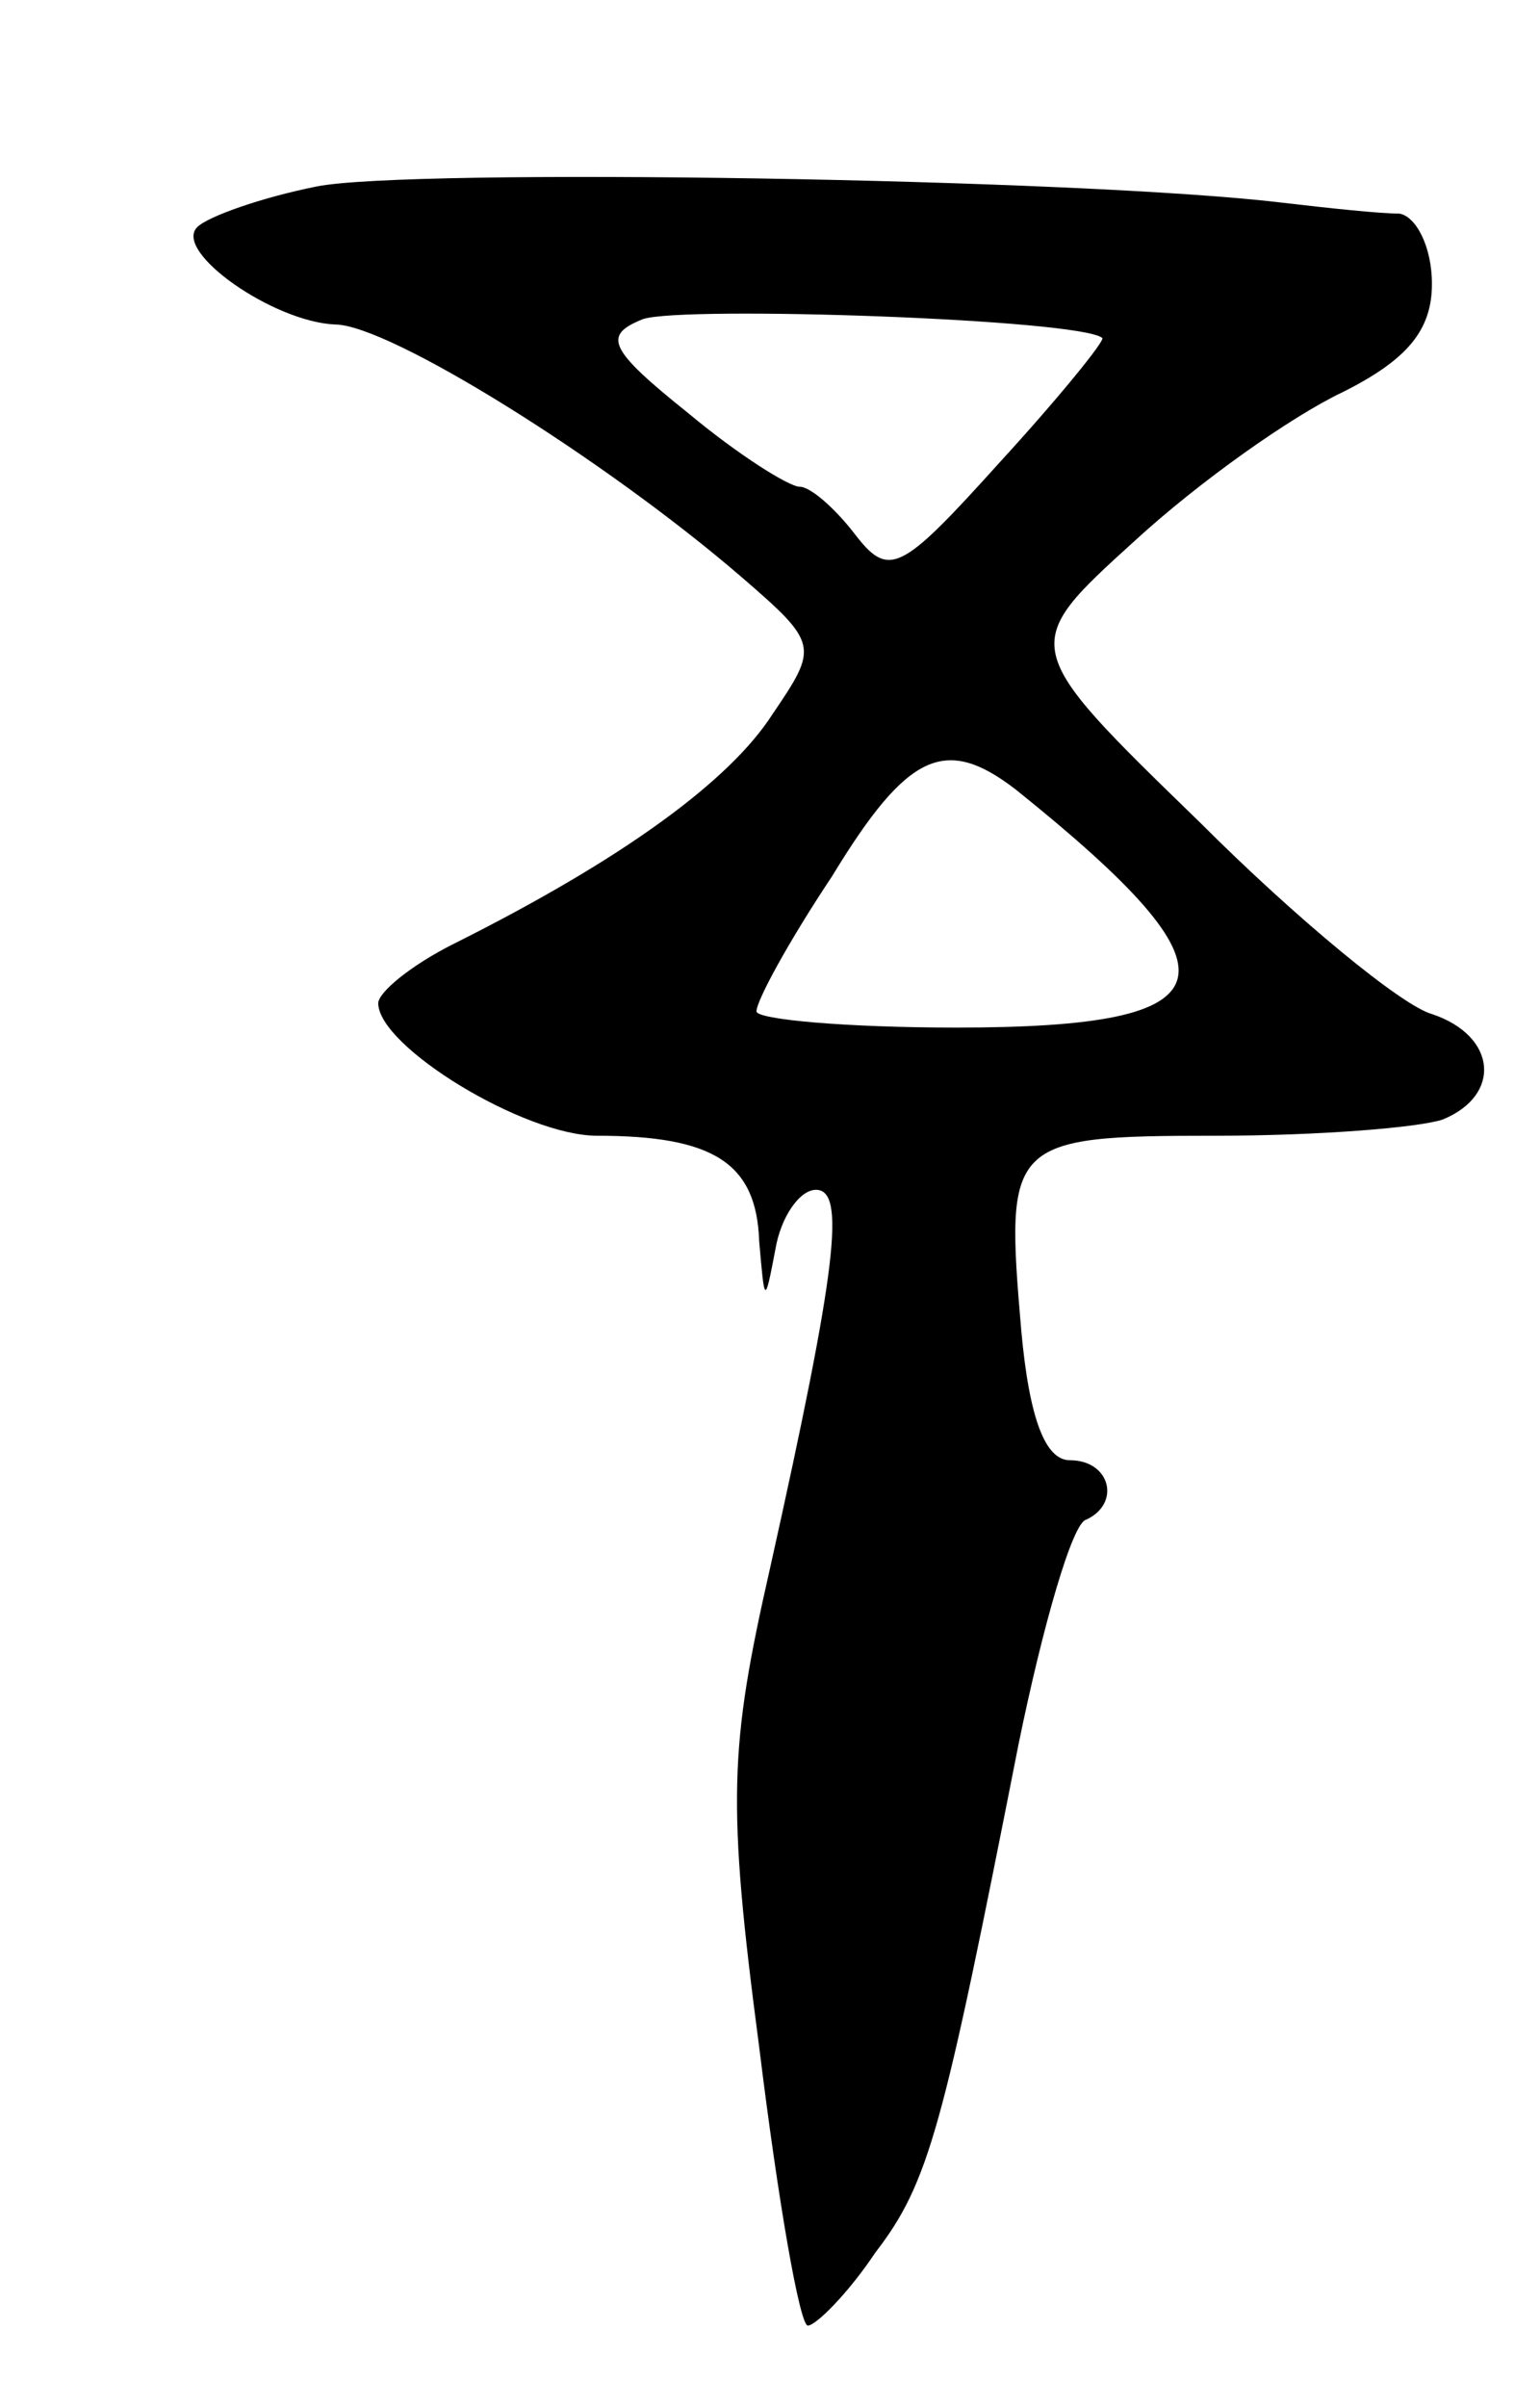 <svg version="1.0" xmlns="http://www.w3.org/2000/svg"
 width="57pt" height="89pt" viewBox="0 0 57 89"
 preserveAspectRatio="xMidYMid meet">
<g transform="translate(0,89) scale(0.1,-0.1)"
fill="#000000" stroke="none">
<path d="M117 821 c-20 -4 -40 -11 -44 -15 -9 -9 28 -35 51 -36 20 0 100 -50
150 -93 29 -25 29 -26 12 -51 -16 -25 -56 -54 -118 -85 -16 -8 -28 -18 -28
-22 0 -16 54 -49 81 -49 43 0 59 -10 60 -39 2 -23 2 -24 6 -3 2 12 9 22 15 22
11 0 8 -28 -17 -140 -15 -66 -16 -86 -4 -177 7 -57 15 -103 18 -103 3 0 15 12
25 27 20 26 25 46 53 188 9 44 20 82 25 83 13 6 9 22 -6 22 -9 0 -15 15 -18
48 -6 70 -5 72 72 72 38 0 75 3 84 6 22 9 20 31 -4 39 -11 3 -50 35 -86 71
-67 65 -67 65 -24 104 24 22 58 46 77 55 24 12 33 23 33 40 0 14 -6 25 -12 26
-7 0 -26 2 -43 4 -74 9 -324 13 -358 6z m291 -56 c1 -1 -16 -22 -38 -46 -37
-41 -41 -43 -54 -26 -7 9 -16 17 -20 17 -4 0 -23 12 -41 27 -30 24 -32 29 -17
35 15 5 162 0 170 -7z m-32 -167 c86 -69 81 -88 -22 -88 -41 0 -74 3 -74 6 0
4 12 26 28 50 28 46 42 52 68 32z"/>
</g>
</svg>
